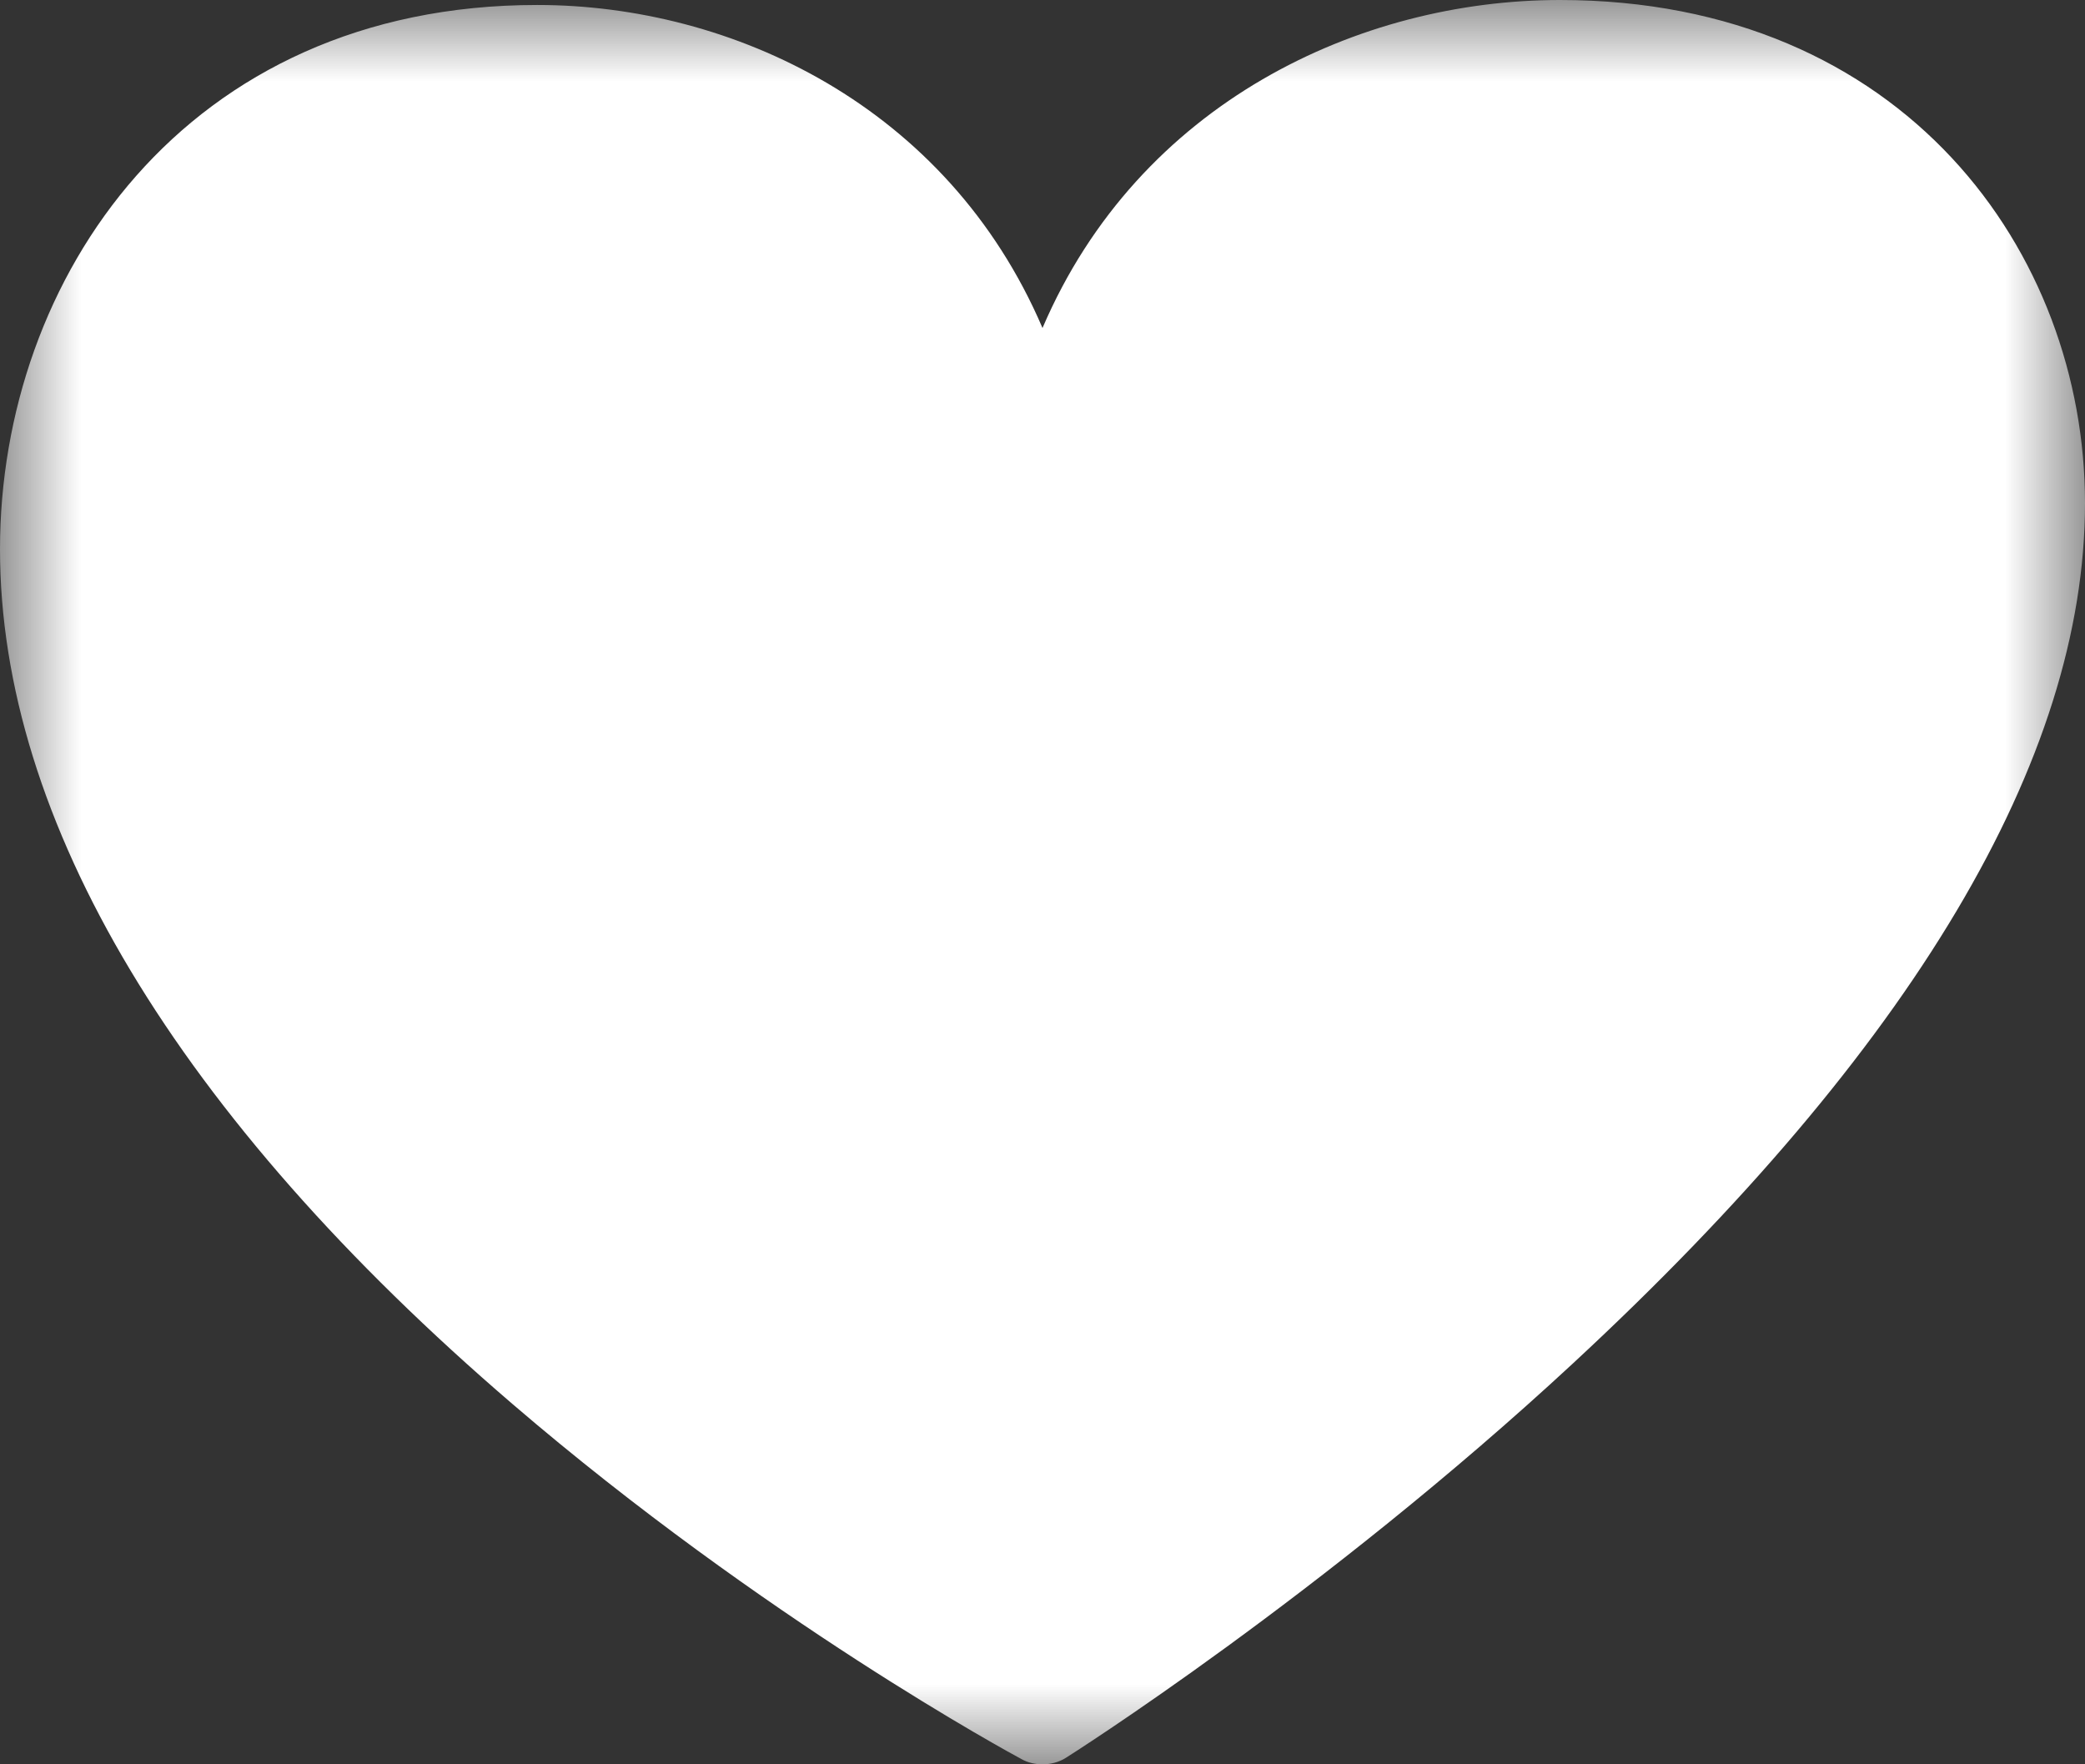 <?xml version="1.0" encoding="UTF-8"?>
<svg width="13px" height="11px" viewBox="0 0 13 11" version="1.1" xmlns="http://www.w3.org/2000/svg" xmlns:xlink="http://www.w3.org/1999/xlink">
    <rect x="0" y="0" width="13" height="11" fill="#333333" stroke="none"/>
    <!-- Generator: Sketch 49.1 (51147) - http://www.bohemiancoding.com/sketch -->
    <title>Page 1</title>
    <desc>Created with Sketch.</desc>
    <defs>
        <polygon id="path-1" points="0 0 13 0 13 11 0 11"></polygon>
    </defs>
    <g id="desktop" stroke="none" stroke-width="1" fill="none" fill-rule="evenodd">
        <g id="results-item-detail" transform="translate(-313, -440)">
            <g id="Group-14" transform="translate(154, 190)">
                <g id="Group-6" transform="translate(38, 234)">
                    <g id="Group-22" transform="translate(107, 0)">
                        <g id="Page-1" transform="translate(14, 16)">
                            <mask id="mask-2" fill="white">
                                <use xlink:href="#path-1"></use>
                            </mask>
                            <g id="Clip-2"></g>
                            <path d="M9.726,0 C8.479,0 7.102,0.639 6.5,2.045 C5.907,0.66 4.564,0.031 3.35,0.031 C1.151,0.031 0,1.738 0,3.424 C0,5.117 1.105,6.96 3.197,8.755 C4.763,10.099 6.305,10.933 6.37,10.968 C6.409,10.99 6.455,11 6.5,11 C6.551,11 6.602,10.987 6.645,10.96 C6.661,10.95 8.247,9.947 9.81,8.498 C11.927,6.536 13,4.732 13,3.137 C13,1.578 11.875,0 9.726,0" id="Fill-1" fill="#FFFFFF" mask="url(#mask-2)"></path>
                        </g>
                    </g>
                </g>
            </g>
        </g>
    </g>
</svg>